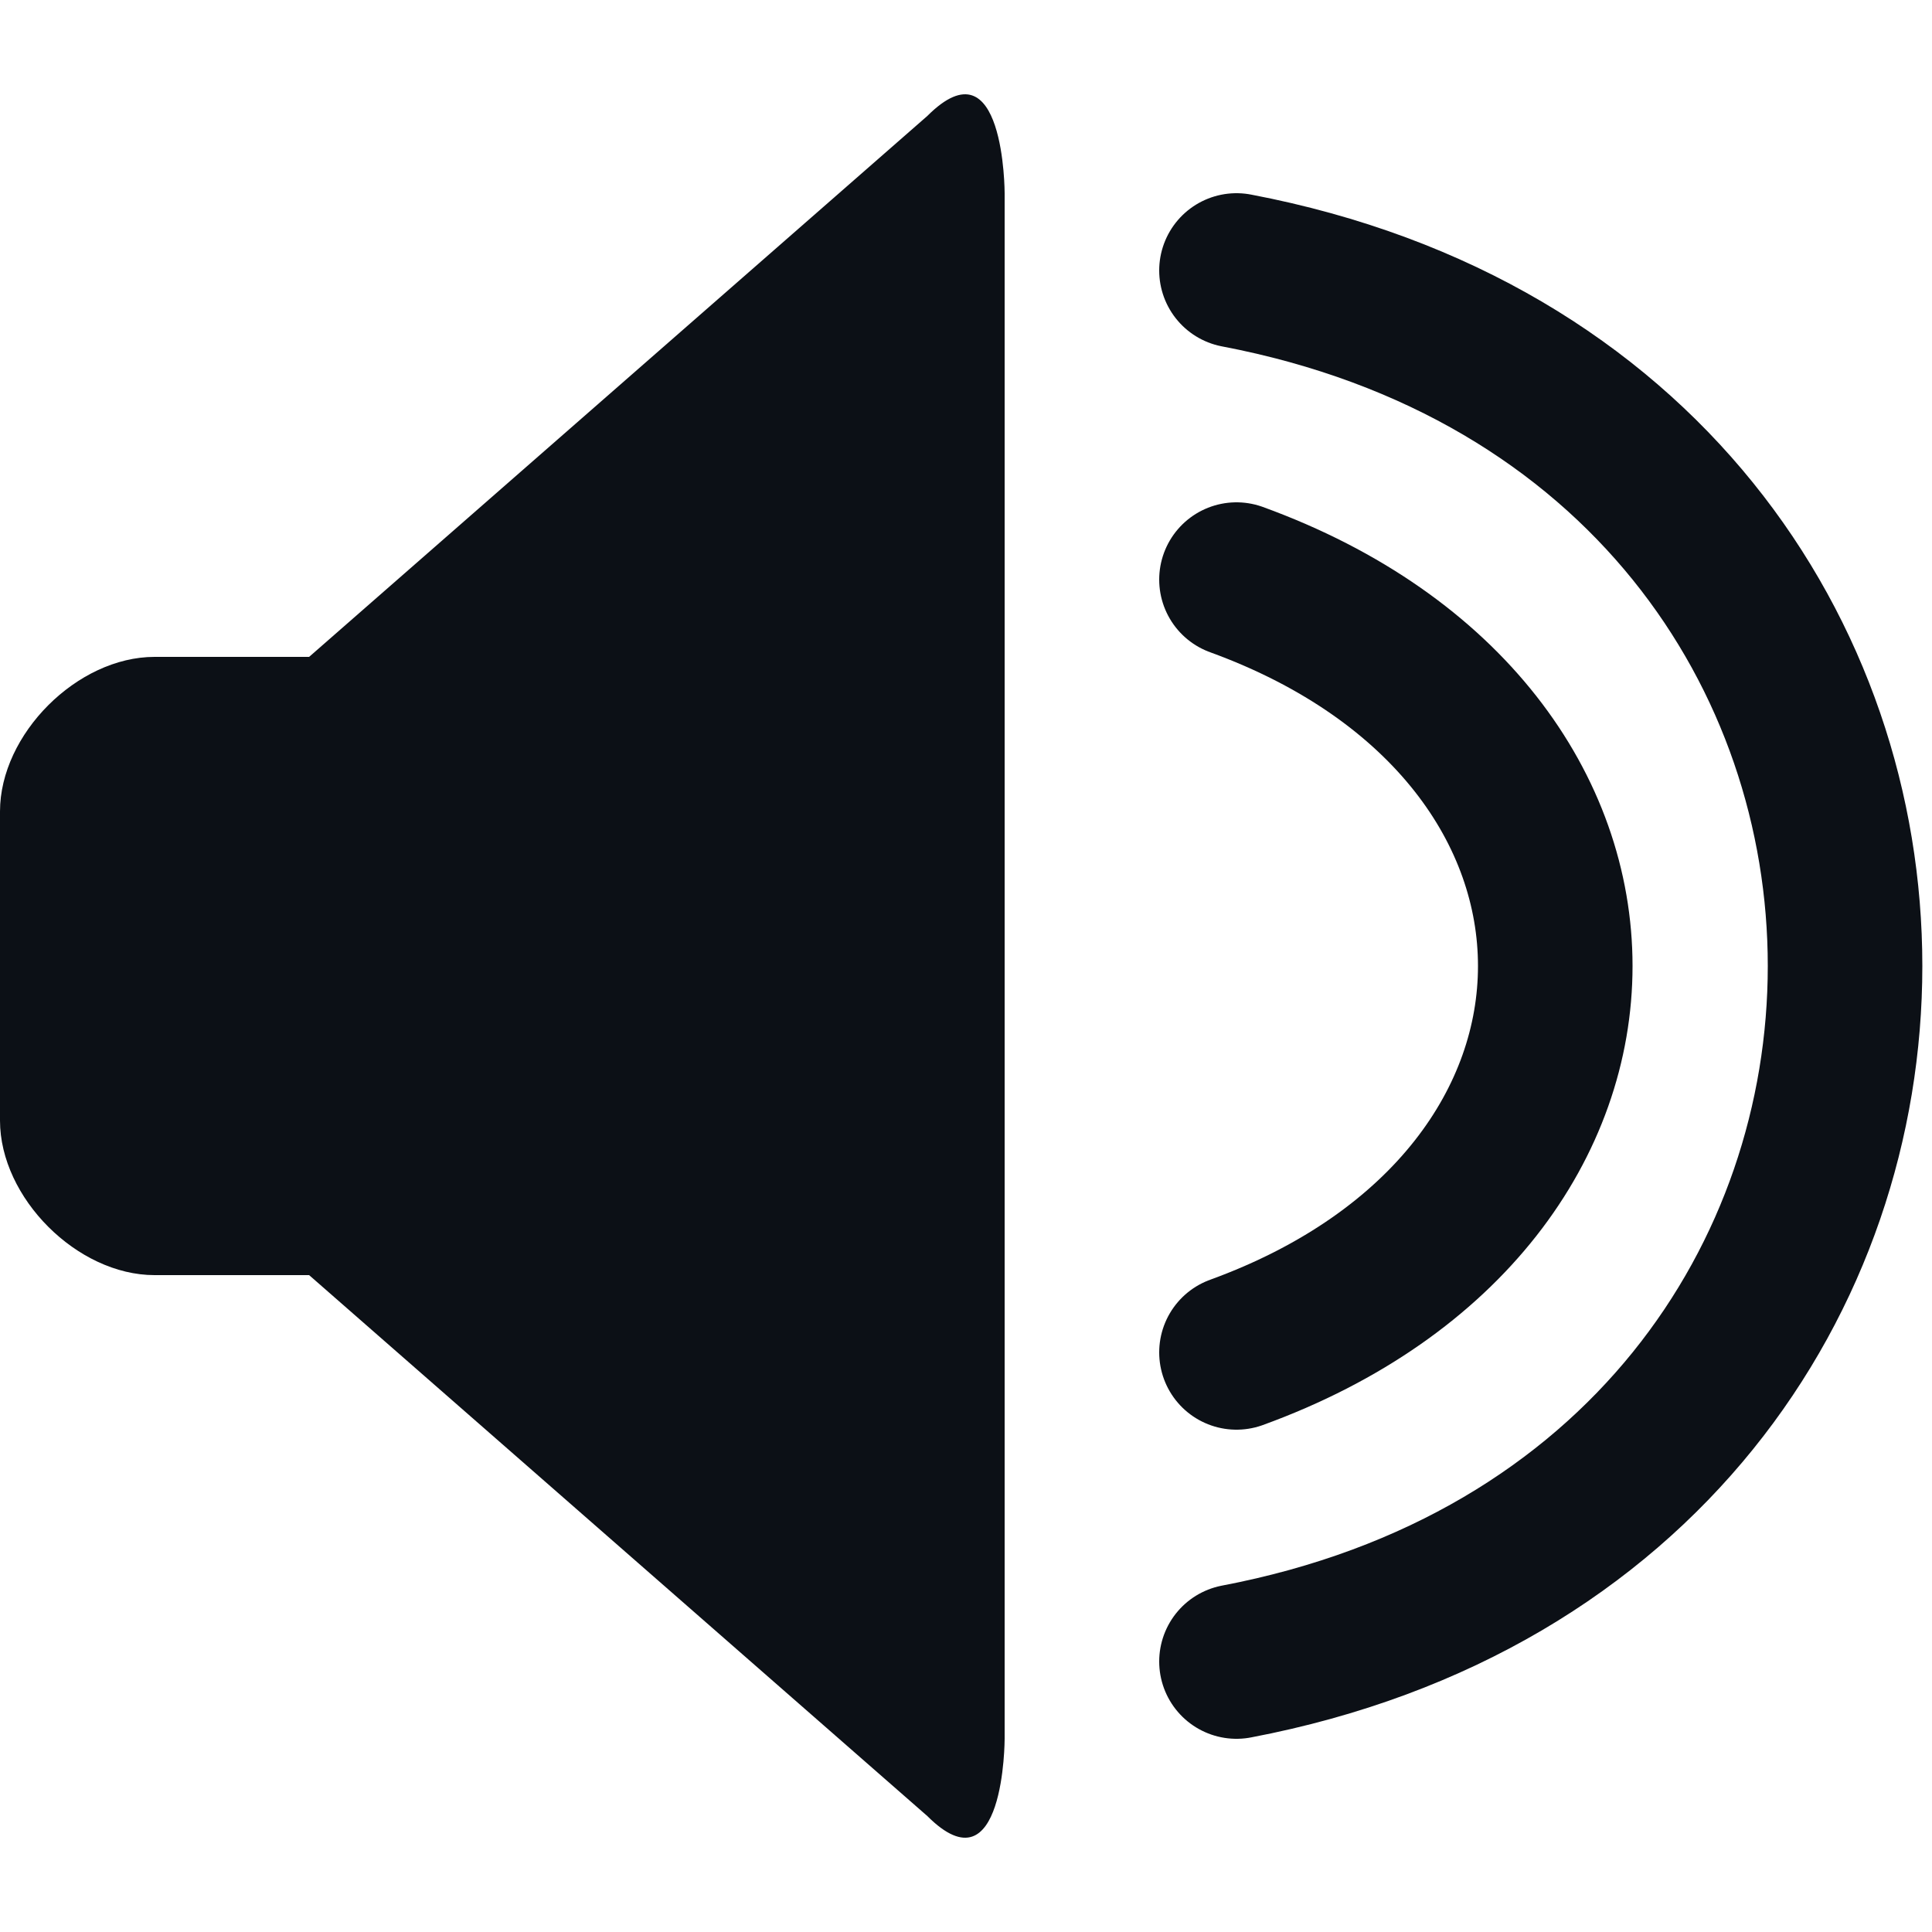 <?xml version="1.0" encoding="UTF-8" standalone="no"?>
<!DOCTYPE svg PUBLIC "-//W3C//DTD SVG 20010904//EN" "http://www.w3.org/TR/2001/REC-SVG-20010904/DTD/svg10.dtd">

<svg xmlns="http://www.w3.org/2000/svg" width="2.222in" height="2.222in" fill="#0c1016" viewBox="0 0 200 200">
    <path class="reguilded-sounds-speaker" d="M 104.00,20.00
        C 104.00,20.00 104.00,4.00 96.00,12.00
            96.00,12.00 32.00,68.00 32.00,68.00
            32.00,68.00 16.00,68.00 16.00,68.00
            8.00,68.00 0.00,76.00 0.00,84.00
            0.00,84.00 0.00,116.00 0.00,116.00
            0.00,124.00 8.00,132.00 16.00,132.00
            16.00,132.00 32.00,132.00 32.00,132.00
            32.00,132.00 96.00,188.00 96.00,188.00
            104.00,196.00 104.00,180.00 104.00,180.00
            104.00,180.00 104.00,20.00 104.00,20.00 Z" />
    <g class="reguilded-sounds-waves" fill="none" stroke="#0c1016" stroke-linecap="round" stroke-width="16">
        <path class="reguilded-sounds-wave-0" d="M 128.00,60.00
            C 172.00,76.00 172.00,124.00 128.00,140.00" />
        <path class="reguilded-sounds-wave-1" d="M 128.00,28.00
            C 212.00,44.00 212.00,156.00 128.00,172.00" />
    </g>
</svg>